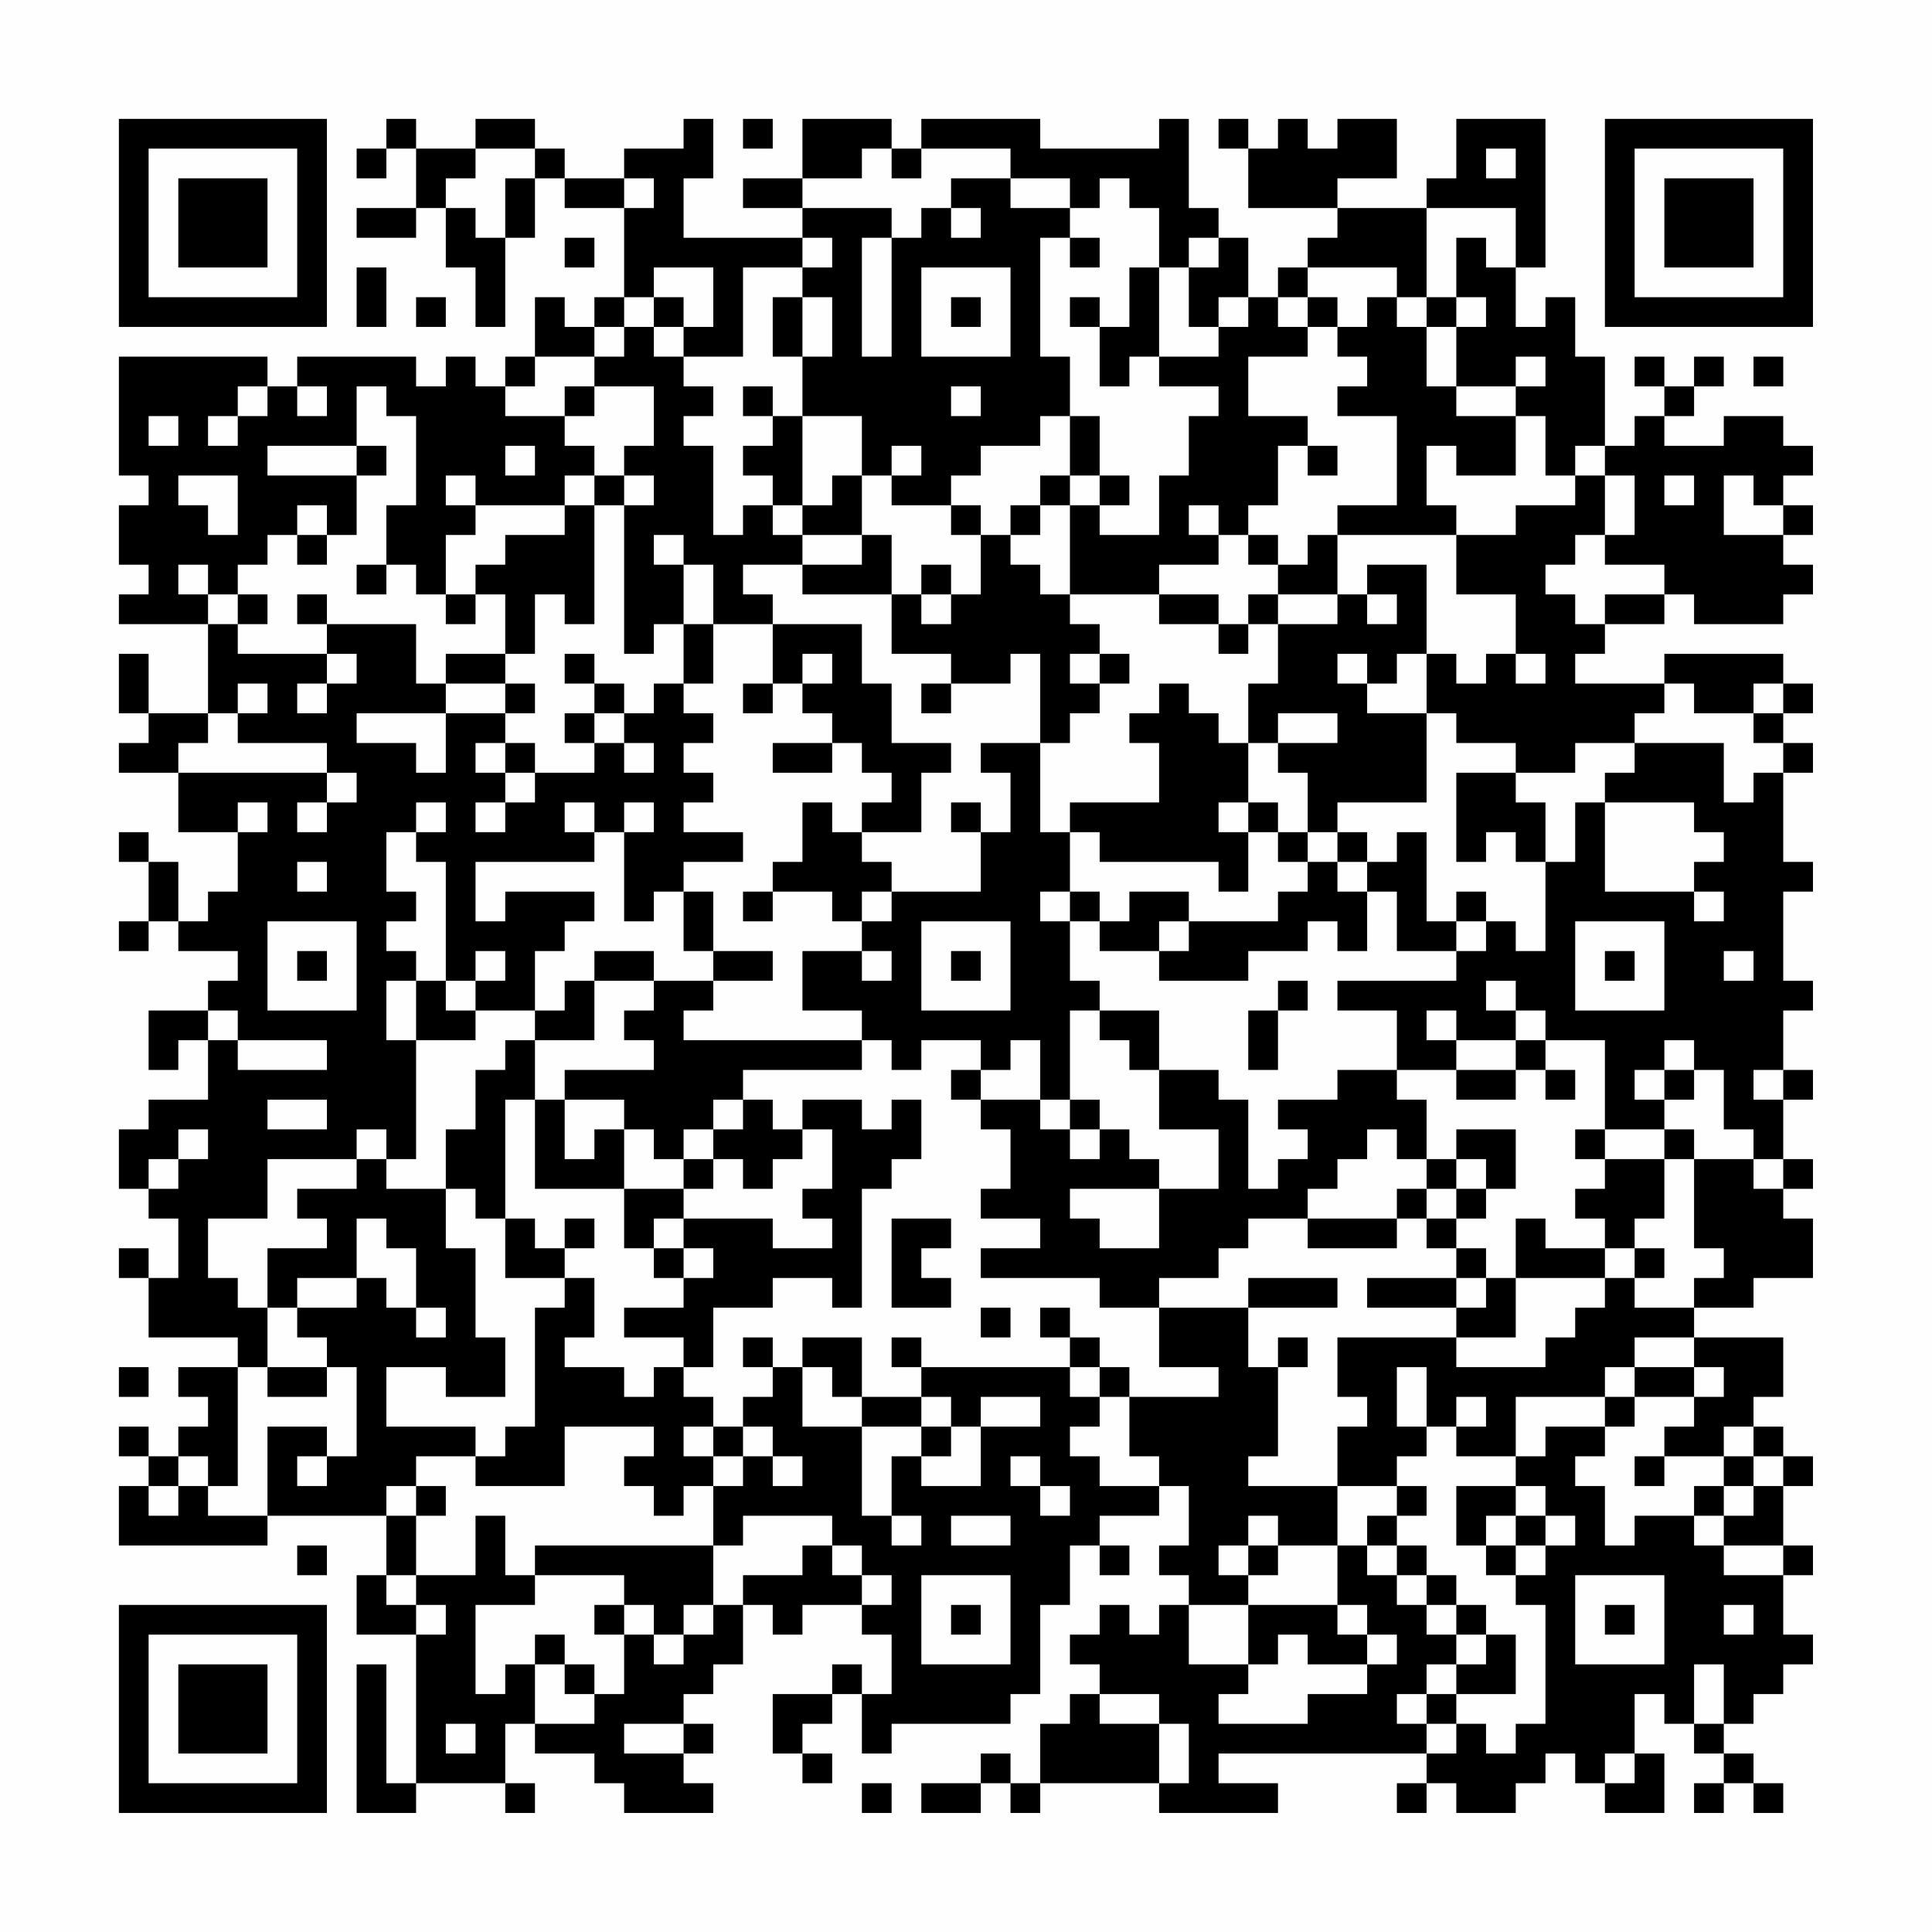 <?xml version="1.0" encoding="UTF-8"?>
<svg xmlns="http://www.w3.org/2000/svg" version="1.1" width="300" height="300" viewBox="0 0 300 300"><rect x="0" y="0" width="300" height="300" fill="#fefefe"/><g transform="scale(4.615)"><g transform="translate(4,4)"><path fill-rule="evenodd" d="M9 0L9 1L8 1L8 2L9 2L9 1L10 1L10 3L8 3L8 4L10 4L10 3L11 3L11 5L12 5L12 7L13 7L13 4L14 4L14 2L15 2L15 3L17 3L17 6L16 6L16 7L15 7L15 6L14 6L14 8L13 8L13 9L12 9L12 8L11 8L11 9L10 9L10 8L6 8L6 9L5 9L5 8L0 8L0 12L1 12L1 13L0 13L0 15L1 15L1 16L0 16L0 17L3 17L3 20L1 20L1 18L0 18L0 20L1 20L1 21L0 21L0 22L2 22L2 24L4 24L4 26L3 26L3 27L2 27L2 25L1 25L1 24L0 24L0 25L1 25L1 27L0 27L0 28L1 28L1 27L2 27L2 28L4 28L4 29L3 29L3 30L1 30L1 32L2 32L2 31L3 31L3 33L1 33L1 34L0 34L0 36L1 36L1 37L2 37L2 39L1 39L1 38L0 38L0 39L1 39L1 41L4 41L4 42L2 42L2 43L3 43L3 44L2 44L2 45L1 45L1 44L0 44L0 45L1 45L1 46L0 46L0 48L5 48L5 47L9 47L9 49L8 49L8 51L10 51L10 56L9 56L9 52L8 52L8 57L10 57L10 56L13 56L13 57L14 57L14 56L13 56L13 54L14 54L14 55L16 55L16 56L17 56L17 57L20 57L20 56L19 56L19 55L20 55L20 54L19 54L19 53L20 53L20 52L21 52L21 50L22 50L22 51L23 51L23 50L25 50L25 51L26 51L26 53L25 53L25 52L24 52L24 53L22 53L22 55L23 55L23 56L24 56L24 55L23 55L23 54L24 54L24 53L25 53L25 55L26 55L26 54L30 54L30 53L31 53L31 50L32 50L32 48L33 48L33 49L34 49L34 48L33 48L33 47L35 47L35 46L36 46L36 48L35 48L35 49L36 49L36 50L35 50L35 51L34 51L34 50L33 50L33 51L32 51L32 52L33 52L33 53L32 53L32 54L31 54L31 56L30 56L30 55L29 55L29 56L27 56L27 57L29 57L29 56L30 56L30 57L31 57L31 56L35 56L35 57L39 57L39 56L37 56L37 55L44 55L44 56L43 56L43 57L44 57L44 56L45 56L45 57L47 57L47 56L48 56L48 55L49 55L49 56L50 56L50 57L52 57L52 55L51 55L51 53L52 53L52 54L53 54L53 55L54 55L54 56L53 56L53 57L54 57L54 56L55 56L55 57L56 57L56 56L55 56L55 55L54 55L54 54L55 54L55 53L56 53L56 52L57 52L57 51L56 51L56 49L57 49L57 48L56 48L56 46L57 46L57 45L56 45L56 44L55 44L55 43L56 43L56 41L53 41L53 40L55 40L55 39L57 39L57 37L56 37L56 36L57 36L57 35L56 35L56 33L57 33L57 32L56 32L56 30L57 30L57 29L56 29L56 26L57 26L57 25L56 25L56 22L57 22L57 21L56 21L56 20L57 20L57 19L56 19L56 18L52 18L52 19L49 19L49 18L50 18L50 17L52 17L52 16L53 16L53 17L56 17L56 16L57 16L57 15L56 15L56 14L57 14L57 13L56 13L56 12L57 12L57 11L56 11L56 10L54 10L54 11L52 11L52 10L53 10L53 9L54 9L54 8L53 8L53 9L52 9L52 8L51 8L51 9L52 9L52 10L51 10L51 11L50 11L50 8L49 8L49 6L48 6L48 7L47 7L47 5L48 5L48 0L45 0L45 2L44 2L44 3L41 3L41 2L43 2L43 0L41 0L41 1L40 1L40 0L39 0L39 1L38 1L38 0L37 0L37 1L38 1L38 3L41 3L41 4L40 4L40 5L39 5L39 6L38 6L38 4L37 4L37 3L36 3L36 0L35 0L35 1L31 1L31 0L27 0L27 1L26 1L26 0L23 0L23 2L21 2L21 3L23 3L23 4L19 4L19 2L20 2L20 0L19 0L19 1L17 1L17 2L15 2L15 1L14 1L14 0L12 0L12 1L10 1L10 0ZM21 0L21 1L22 1L22 0ZM12 1L12 2L11 2L11 3L12 3L12 4L13 4L13 2L14 2L14 1ZM25 1L25 2L23 2L23 3L26 3L26 4L25 4L25 8L26 8L26 4L27 4L27 3L28 3L28 4L29 4L29 3L28 3L28 2L30 2L30 3L32 3L32 4L31 4L31 8L32 8L32 10L31 10L31 11L29 11L29 12L28 12L28 13L26 13L26 12L27 12L27 11L26 11L26 12L25 12L25 10L23 10L23 8L24 8L24 6L23 6L23 5L24 5L24 4L23 4L23 5L21 5L21 8L19 8L19 7L20 7L20 5L18 5L18 6L17 6L17 7L16 7L16 8L14 8L14 9L13 9L13 10L15 10L15 11L16 11L16 12L15 12L15 13L12 13L12 12L11 12L11 13L12 13L12 14L11 14L11 16L10 16L10 15L9 15L9 13L10 13L10 10L9 10L9 9L8 9L8 11L5 11L5 12L8 12L8 14L7 14L7 13L6 13L6 14L5 14L5 15L4 15L4 16L3 16L3 15L2 15L2 16L3 16L3 17L4 17L4 18L7 18L7 19L6 19L6 20L7 20L7 19L8 19L8 18L7 18L7 17L10 17L10 19L11 19L11 20L8 20L8 21L10 21L10 22L11 22L11 20L13 20L13 21L12 21L12 22L13 22L13 23L12 23L12 24L13 24L13 23L14 23L14 22L16 22L16 21L17 21L17 22L18 22L18 21L17 21L17 20L18 20L18 19L19 19L19 20L20 20L20 21L19 21L19 22L20 22L20 23L19 23L19 24L21 24L21 25L19 25L19 26L18 26L18 27L17 27L17 24L18 24L18 23L17 23L17 24L16 24L16 23L15 23L15 24L16 24L16 25L12 25L12 27L13 27L13 26L16 26L16 27L15 27L15 28L14 28L14 30L12 30L12 29L13 29L13 28L12 28L12 29L11 29L11 25L10 25L10 24L11 24L11 23L10 23L10 24L9 24L9 26L10 26L10 27L9 27L9 28L10 28L10 29L9 29L9 31L10 31L10 35L9 35L9 34L8 34L8 35L5 35L5 37L3 37L3 39L4 39L4 40L5 40L5 42L4 42L4 46L3 46L3 45L2 45L2 46L1 46L1 47L2 47L2 46L3 46L3 47L5 47L5 44L7 44L7 45L6 45L6 46L7 46L7 45L8 45L8 42L7 42L7 41L6 41L6 40L8 40L8 39L9 39L9 40L10 40L10 41L11 41L11 40L10 40L10 38L9 38L9 37L8 37L8 39L6 39L6 40L5 40L5 38L7 38L7 37L6 37L6 36L8 36L8 35L9 35L9 36L11 36L11 38L12 38L12 41L13 41L13 43L11 43L11 42L9 42L9 44L12 44L12 45L10 45L10 46L9 46L9 47L10 47L10 49L9 49L9 50L10 50L10 51L11 51L11 50L10 50L10 49L12 49L12 47L13 47L13 49L14 49L14 50L12 50L12 53L13 53L13 52L14 52L14 54L16 54L16 53L17 53L17 51L18 51L18 52L19 52L19 51L20 51L20 50L21 50L21 49L23 49L23 48L24 48L24 49L25 49L25 50L26 50L26 49L25 49L25 48L24 48L24 47L21 47L21 48L20 48L20 46L21 46L21 45L22 45L22 46L23 46L23 45L22 45L22 44L21 44L21 43L22 43L22 42L23 42L23 44L25 44L25 47L26 47L26 48L27 48L27 47L26 47L26 45L27 45L27 46L29 46L29 44L31 44L31 43L29 43L29 44L28 44L28 43L27 43L27 42L32 42L32 43L33 43L33 44L32 44L32 45L33 45L33 46L35 46L35 45L34 45L34 43L37 43L37 42L35 42L35 40L38 40L38 42L39 42L39 45L38 45L38 46L41 46L41 48L39 48L39 47L38 47L38 48L37 48L37 49L38 49L38 50L36 50L36 52L38 52L38 53L37 53L37 54L40 54L40 53L42 53L42 52L43 52L43 51L42 51L42 50L41 50L41 48L42 48L42 49L43 49L43 50L44 50L44 51L45 51L45 52L44 52L44 53L43 53L43 54L44 54L44 55L45 55L45 54L46 54L46 55L47 55L47 54L48 54L48 50L47 50L47 49L48 49L48 48L49 48L49 47L48 47L48 46L47 46L47 45L48 45L48 44L50 44L50 45L49 45L49 46L50 46L50 48L51 48L51 47L53 47L53 48L54 48L54 49L56 49L56 48L54 48L54 47L55 47L55 46L56 46L56 45L55 45L55 44L54 44L54 45L52 45L52 44L53 44L53 43L54 43L54 42L53 42L53 41L51 41L51 42L50 42L50 43L47 43L47 45L45 45L45 44L46 44L46 43L45 43L45 44L44 44L44 42L43 42L43 44L44 44L44 45L43 45L43 46L41 46L41 44L42 44L42 43L41 43L41 41L45 41L45 42L48 42L48 41L49 41L49 40L50 40L50 39L51 39L51 40L53 40L53 39L54 39L54 38L53 38L53 35L55 35L55 36L56 36L56 35L55 35L55 34L54 34L54 32L53 32L53 31L52 31L52 32L51 32L51 33L52 33L52 34L50 34L50 31L48 31L48 30L47 30L47 29L46 29L46 30L47 30L47 31L45 31L45 30L44 30L44 31L45 31L45 32L43 32L43 30L41 30L41 29L45 29L45 28L46 28L46 27L47 27L47 28L48 28L48 25L49 25L49 23L50 23L50 26L53 26L53 27L54 27L54 26L53 26L53 25L54 25L54 24L53 24L53 23L50 23L50 22L51 22L51 21L54 21L54 23L55 23L55 22L56 22L56 21L55 21L55 20L56 20L56 19L55 19L55 20L53 20L53 19L52 19L52 20L51 20L51 21L49 21L49 22L47 22L47 21L45 21L45 20L44 20L44 18L45 18L45 19L46 19L46 18L47 18L47 19L48 19L48 18L47 18L47 16L45 16L45 14L47 14L47 13L49 13L49 12L50 12L50 14L49 14L49 15L48 15L48 16L49 16L49 17L50 17L50 16L52 16L52 15L50 15L50 14L51 14L51 12L50 12L50 11L49 11L49 12L48 12L48 10L47 10L47 9L48 9L48 8L47 8L47 9L45 9L45 7L46 7L46 6L45 6L45 4L46 4L46 5L47 5L47 3L44 3L44 6L43 6L43 5L40 5L40 6L39 6L39 7L40 7L40 8L38 8L38 10L40 10L40 11L39 11L39 13L38 13L38 14L37 14L37 13L36 13L36 14L37 14L37 15L35 15L35 16L32 16L32 13L33 13L33 14L35 14L35 12L36 12L36 10L37 10L37 9L35 9L35 8L37 8L37 7L38 7L38 6L37 6L37 7L36 7L36 5L37 5L37 4L36 4L36 5L35 5L35 3L34 3L34 2L33 2L33 3L32 3L32 2L30 2L30 1L27 1L27 2L26 2L26 1ZM46 1L46 2L47 2L47 1ZM17 2L17 3L18 3L18 2ZM15 4L15 5L16 5L16 4ZM32 4L32 5L33 5L33 4ZM8 5L8 7L9 7L9 5ZM27 5L27 8L30 8L30 5ZM34 5L34 7L33 7L33 6L32 6L32 7L33 7L33 9L34 9L34 8L35 8L35 5ZM10 6L10 7L11 7L11 6ZM18 6L18 7L17 7L17 8L16 8L16 9L15 9L15 10L16 10L16 9L18 9L18 11L17 11L17 12L16 12L16 13L15 13L15 14L13 14L13 15L12 15L12 16L11 16L11 17L12 17L12 16L13 16L13 18L11 18L11 19L13 19L13 20L14 20L14 19L13 19L13 18L14 18L14 16L15 16L15 17L16 17L16 13L17 13L17 18L18 18L18 17L19 17L19 19L20 19L20 17L22 17L22 19L21 19L21 20L22 20L22 19L23 19L23 20L24 20L24 21L22 21L22 22L24 22L24 21L25 21L25 22L26 22L26 23L25 23L25 24L24 24L24 23L23 23L23 25L22 25L22 26L21 26L21 27L22 27L22 26L24 26L24 27L25 27L25 28L23 28L23 30L25 30L25 31L19 31L19 30L20 30L20 29L22 29L22 28L20 28L20 26L19 26L19 28L20 28L20 29L18 29L18 28L16 28L16 29L15 29L15 30L14 30L14 31L13 31L13 32L12 32L12 34L11 34L11 36L12 36L12 37L13 37L13 39L15 39L15 40L14 40L14 44L13 44L13 45L12 45L12 46L15 46L15 44L18 44L18 45L17 45L17 46L18 46L18 47L19 47L19 46L20 46L20 45L21 45L21 44L20 44L20 43L19 43L19 42L20 42L20 40L22 40L22 39L24 39L24 40L25 40L25 36L26 36L26 35L27 35L27 33L26 33L26 34L25 34L25 33L23 33L23 34L22 34L22 33L21 33L21 32L25 32L25 31L26 31L26 32L27 32L27 31L29 31L29 32L28 32L28 33L29 33L29 34L30 34L30 36L29 36L29 37L31 37L31 38L29 38L29 39L33 39L33 40L35 40L35 39L37 39L37 38L38 38L38 37L40 37L40 38L43 38L43 37L44 37L44 38L45 38L45 39L42 39L42 40L45 40L45 41L47 41L47 39L50 39L50 38L51 38L51 39L52 39L52 38L51 38L51 37L52 37L52 35L53 35L53 34L52 34L52 35L50 35L50 34L49 34L49 35L50 35L50 36L49 36L49 37L50 37L50 38L48 38L48 37L47 37L47 39L46 39L46 38L45 38L45 37L46 37L46 36L47 36L47 34L45 34L45 35L44 35L44 33L43 33L43 32L41 32L41 33L39 33L39 34L40 34L40 35L39 35L39 36L38 36L38 33L37 33L37 32L35 32L35 30L33 30L33 29L32 29L32 27L33 27L33 28L35 28L35 29L38 29L38 28L40 28L40 27L41 27L41 28L42 28L42 26L43 26L43 28L45 28L45 27L46 27L46 26L45 26L45 27L44 27L44 24L43 24L43 25L42 25L42 24L41 24L41 23L44 23L44 20L42 20L42 19L43 19L43 18L44 18L44 15L42 15L42 16L41 16L41 14L45 14L45 13L44 13L44 11L45 11L45 12L47 12L47 10L45 10L45 9L44 9L44 7L45 7L45 6L44 6L44 7L43 7L43 6L42 6L42 7L41 7L41 6L40 6L40 7L41 7L41 8L42 8L42 9L41 9L41 10L43 10L43 13L41 13L41 14L40 14L40 15L39 15L39 14L38 14L38 15L39 15L39 16L38 16L38 17L37 17L37 16L35 16L35 17L37 17L37 18L38 18L38 17L39 17L39 19L38 19L38 21L37 21L37 20L36 20L36 19L35 19L35 20L34 20L34 21L35 21L35 23L32 23L32 24L31 24L31 21L32 21L32 20L33 20L33 19L34 19L34 18L33 18L33 17L32 17L32 16L31 16L31 15L30 15L30 14L31 14L31 13L32 13L32 12L33 12L33 13L34 13L34 12L33 12L33 10L32 10L32 12L31 12L31 13L30 13L30 14L29 14L29 13L28 13L28 14L29 14L29 16L28 16L28 15L27 15L27 16L26 16L26 14L25 14L25 12L24 12L24 13L23 13L23 10L22 10L22 9L21 9L21 10L22 10L22 11L21 11L21 12L22 12L22 13L21 13L21 14L20 14L20 11L19 11L19 10L20 10L20 9L19 9L19 8L18 8L18 7L19 7L19 6ZM22 6L22 8L23 8L23 6ZM28 6L28 7L29 7L29 6ZM55 8L55 9L56 9L56 8ZM4 9L4 10L3 10L3 11L4 11L4 10L5 10L5 9ZM6 9L6 10L7 10L7 9ZM28 9L28 10L29 10L29 9ZM1 10L1 11L2 11L2 10ZM8 11L8 12L9 12L9 11ZM13 11L13 12L14 12L14 11ZM40 11L40 12L41 12L41 11ZM2 12L2 13L3 13L3 14L4 14L4 12ZM17 12L17 13L18 13L18 12ZM52 12L52 13L53 13L53 12ZM54 12L54 14L56 14L56 13L55 13L55 12ZM22 13L22 14L23 14L23 15L21 15L21 16L22 16L22 17L25 17L25 19L26 19L26 21L28 21L28 22L27 22L27 24L25 24L25 25L26 25L26 26L25 26L25 27L26 27L26 26L29 26L29 24L30 24L30 22L29 22L29 21L31 21L31 18L30 18L30 19L28 19L28 18L26 18L26 16L23 16L23 15L25 15L25 14L23 14L23 13ZM6 14L6 15L7 15L7 14ZM18 14L18 15L19 15L19 17L20 17L20 15L19 15L19 14ZM8 15L8 16L9 16L9 15ZM4 16L4 17L5 17L5 16ZM6 16L6 17L7 17L7 16ZM27 16L27 17L28 17L28 16ZM39 16L39 17L41 17L41 16ZM42 16L42 17L43 17L43 16ZM15 18L15 19L16 19L16 20L15 20L15 21L16 21L16 20L17 20L17 19L16 19L16 18ZM23 18L23 19L24 19L24 18ZM32 18L32 19L33 19L33 18ZM41 18L41 19L42 19L42 18ZM4 19L4 20L3 20L3 21L2 21L2 22L7 22L7 23L6 23L6 24L7 24L7 23L8 23L8 22L7 22L7 21L4 21L4 20L5 20L5 19ZM27 19L27 20L28 20L28 19ZM39 20L39 21L38 21L38 23L37 23L37 24L38 24L38 26L37 26L37 25L33 25L33 24L32 24L32 26L31 26L31 27L32 27L32 26L33 26L33 27L34 27L34 26L36 26L36 27L35 27L35 28L36 28L36 27L39 27L39 26L40 26L40 25L41 25L41 26L42 26L42 25L41 25L41 24L40 24L40 22L39 22L39 21L41 21L41 20ZM13 21L13 22L14 22L14 21ZM45 22L45 25L46 25L46 24L47 24L47 25L48 25L48 23L47 23L47 22ZM4 23L4 24L5 24L5 23ZM28 23L28 24L29 24L29 23ZM38 23L38 24L39 24L39 25L40 25L40 24L39 24L39 23ZM6 25L6 26L7 26L7 25ZM5 27L5 30L8 30L8 27ZM27 27L27 30L30 30L30 27ZM49 27L49 30L52 30L52 27ZM6 28L6 29L7 29L7 28ZM25 28L25 29L26 29L26 28ZM28 28L28 29L29 29L29 28ZM50 28L50 29L51 29L51 28ZM54 28L54 29L55 29L55 28ZM10 29L10 31L12 31L12 30L11 30L11 29ZM16 29L16 31L14 31L14 33L13 33L13 37L14 37L14 38L15 38L15 39L16 39L16 41L15 41L15 42L17 42L17 43L18 43L18 42L19 42L19 41L17 41L17 40L19 40L19 39L20 39L20 38L19 38L19 37L22 37L22 38L24 38L24 37L23 37L23 36L24 36L24 34L23 34L23 35L22 35L22 36L21 36L21 35L20 35L20 34L21 34L21 33L20 33L20 34L19 34L19 35L18 35L18 34L17 34L17 33L15 33L15 32L18 32L18 31L17 31L17 30L18 30L18 29ZM39 29L39 30L38 30L38 32L39 32L39 30L40 30L40 29ZM3 30L3 31L4 31L4 32L7 32L7 31L4 31L4 30ZM32 30L32 33L31 33L31 31L30 31L30 32L29 32L29 33L31 33L31 34L32 34L32 35L33 35L33 34L34 34L34 35L35 35L35 36L32 36L32 37L33 37L33 38L35 38L35 36L37 36L37 34L35 34L35 32L34 32L34 31L33 31L33 30ZM47 31L47 32L45 32L45 33L47 33L47 32L48 32L48 33L49 33L49 32L48 32L48 31ZM52 32L52 33L53 33L53 32ZM55 32L55 33L56 33L56 32ZM5 33L5 34L7 34L7 33ZM14 33L14 36L17 36L17 38L18 38L18 39L19 39L19 38L18 38L18 37L19 37L19 36L20 36L20 35L19 35L19 36L17 36L17 34L16 34L16 35L15 35L15 33ZM32 33L32 34L33 34L33 33ZM2 34L2 35L1 35L1 36L2 36L2 35L3 35L3 34ZM42 34L42 35L41 35L41 36L40 36L40 37L43 37L43 36L44 36L44 37L45 37L45 36L46 36L46 35L45 35L45 36L44 36L44 35L43 35L43 34ZM15 37L15 38L16 38L16 37ZM26 37L26 40L28 40L28 39L27 39L27 38L28 38L28 37ZM38 39L38 40L41 40L41 39ZM45 39L45 40L46 40L46 39ZM29 40L29 41L30 41L30 40ZM31 40L31 41L32 41L32 42L33 42L33 43L34 43L34 42L33 42L33 41L32 41L32 40ZM21 41L21 42L22 42L22 41ZM23 41L23 42L24 42L24 43L25 43L25 44L27 44L27 45L28 45L28 44L27 44L27 43L25 43L25 41ZM26 41L26 42L27 42L27 41ZM39 41L39 42L40 42L40 41ZM0 42L0 43L1 43L1 42ZM5 42L5 43L7 43L7 42ZM51 42L51 43L50 43L50 44L51 44L51 43L53 43L53 42ZM19 44L19 45L20 45L20 44ZM30 45L30 46L31 46L31 47L32 47L32 46L31 46L31 45ZM51 45L51 46L52 46L52 45ZM54 45L54 46L53 46L53 47L54 47L54 46L55 46L55 45ZM10 46L10 47L11 47L11 46ZM43 46L43 47L42 47L42 48L43 48L43 49L44 49L44 50L45 50L45 51L46 51L46 52L45 52L45 53L44 53L44 54L45 54L45 53L47 53L47 51L46 51L46 50L45 50L45 49L44 49L44 48L43 48L43 47L44 47L44 46ZM45 46L45 48L46 48L46 49L47 49L47 48L48 48L48 47L47 47L47 46ZM28 47L28 48L30 48L30 47ZM46 47L46 48L47 48L47 47ZM6 48L6 49L7 49L7 48ZM14 48L14 49L17 49L17 50L16 50L16 51L17 51L17 50L18 50L18 51L19 51L19 50L20 50L20 48ZM38 48L38 49L39 49L39 48ZM27 49L27 52L30 52L30 49ZM49 49L49 52L52 52L52 49ZM28 50L28 51L29 51L29 50ZM38 50L38 52L39 52L39 51L40 51L40 52L42 52L42 51L41 51L41 50ZM50 50L50 51L51 51L51 50ZM54 50L54 51L55 51L55 50ZM14 51L14 52L15 52L15 53L16 53L16 52L15 52L15 51ZM53 52L53 54L54 54L54 52ZM33 53L33 54L35 54L35 56L36 56L36 54L35 54L35 53ZM11 54L11 55L12 55L12 54ZM17 54L17 55L19 55L19 54ZM50 55L50 56L51 56L51 55ZM25 56L25 57L26 57L26 56ZM0 0L0 7L7 7L7 0ZM1 1L1 6L6 6L6 1ZM2 2L2 5L5 5L5 2ZM50 0L50 7L57 7L57 0ZM51 1L51 6L56 6L56 1ZM52 2L52 5L55 5L55 2ZM0 50L0 57L7 57L7 50ZM1 51L1 56L6 56L6 51ZM2 52L2 55L5 55L5 52Z" fill="#000000"/></g></g></svg>
